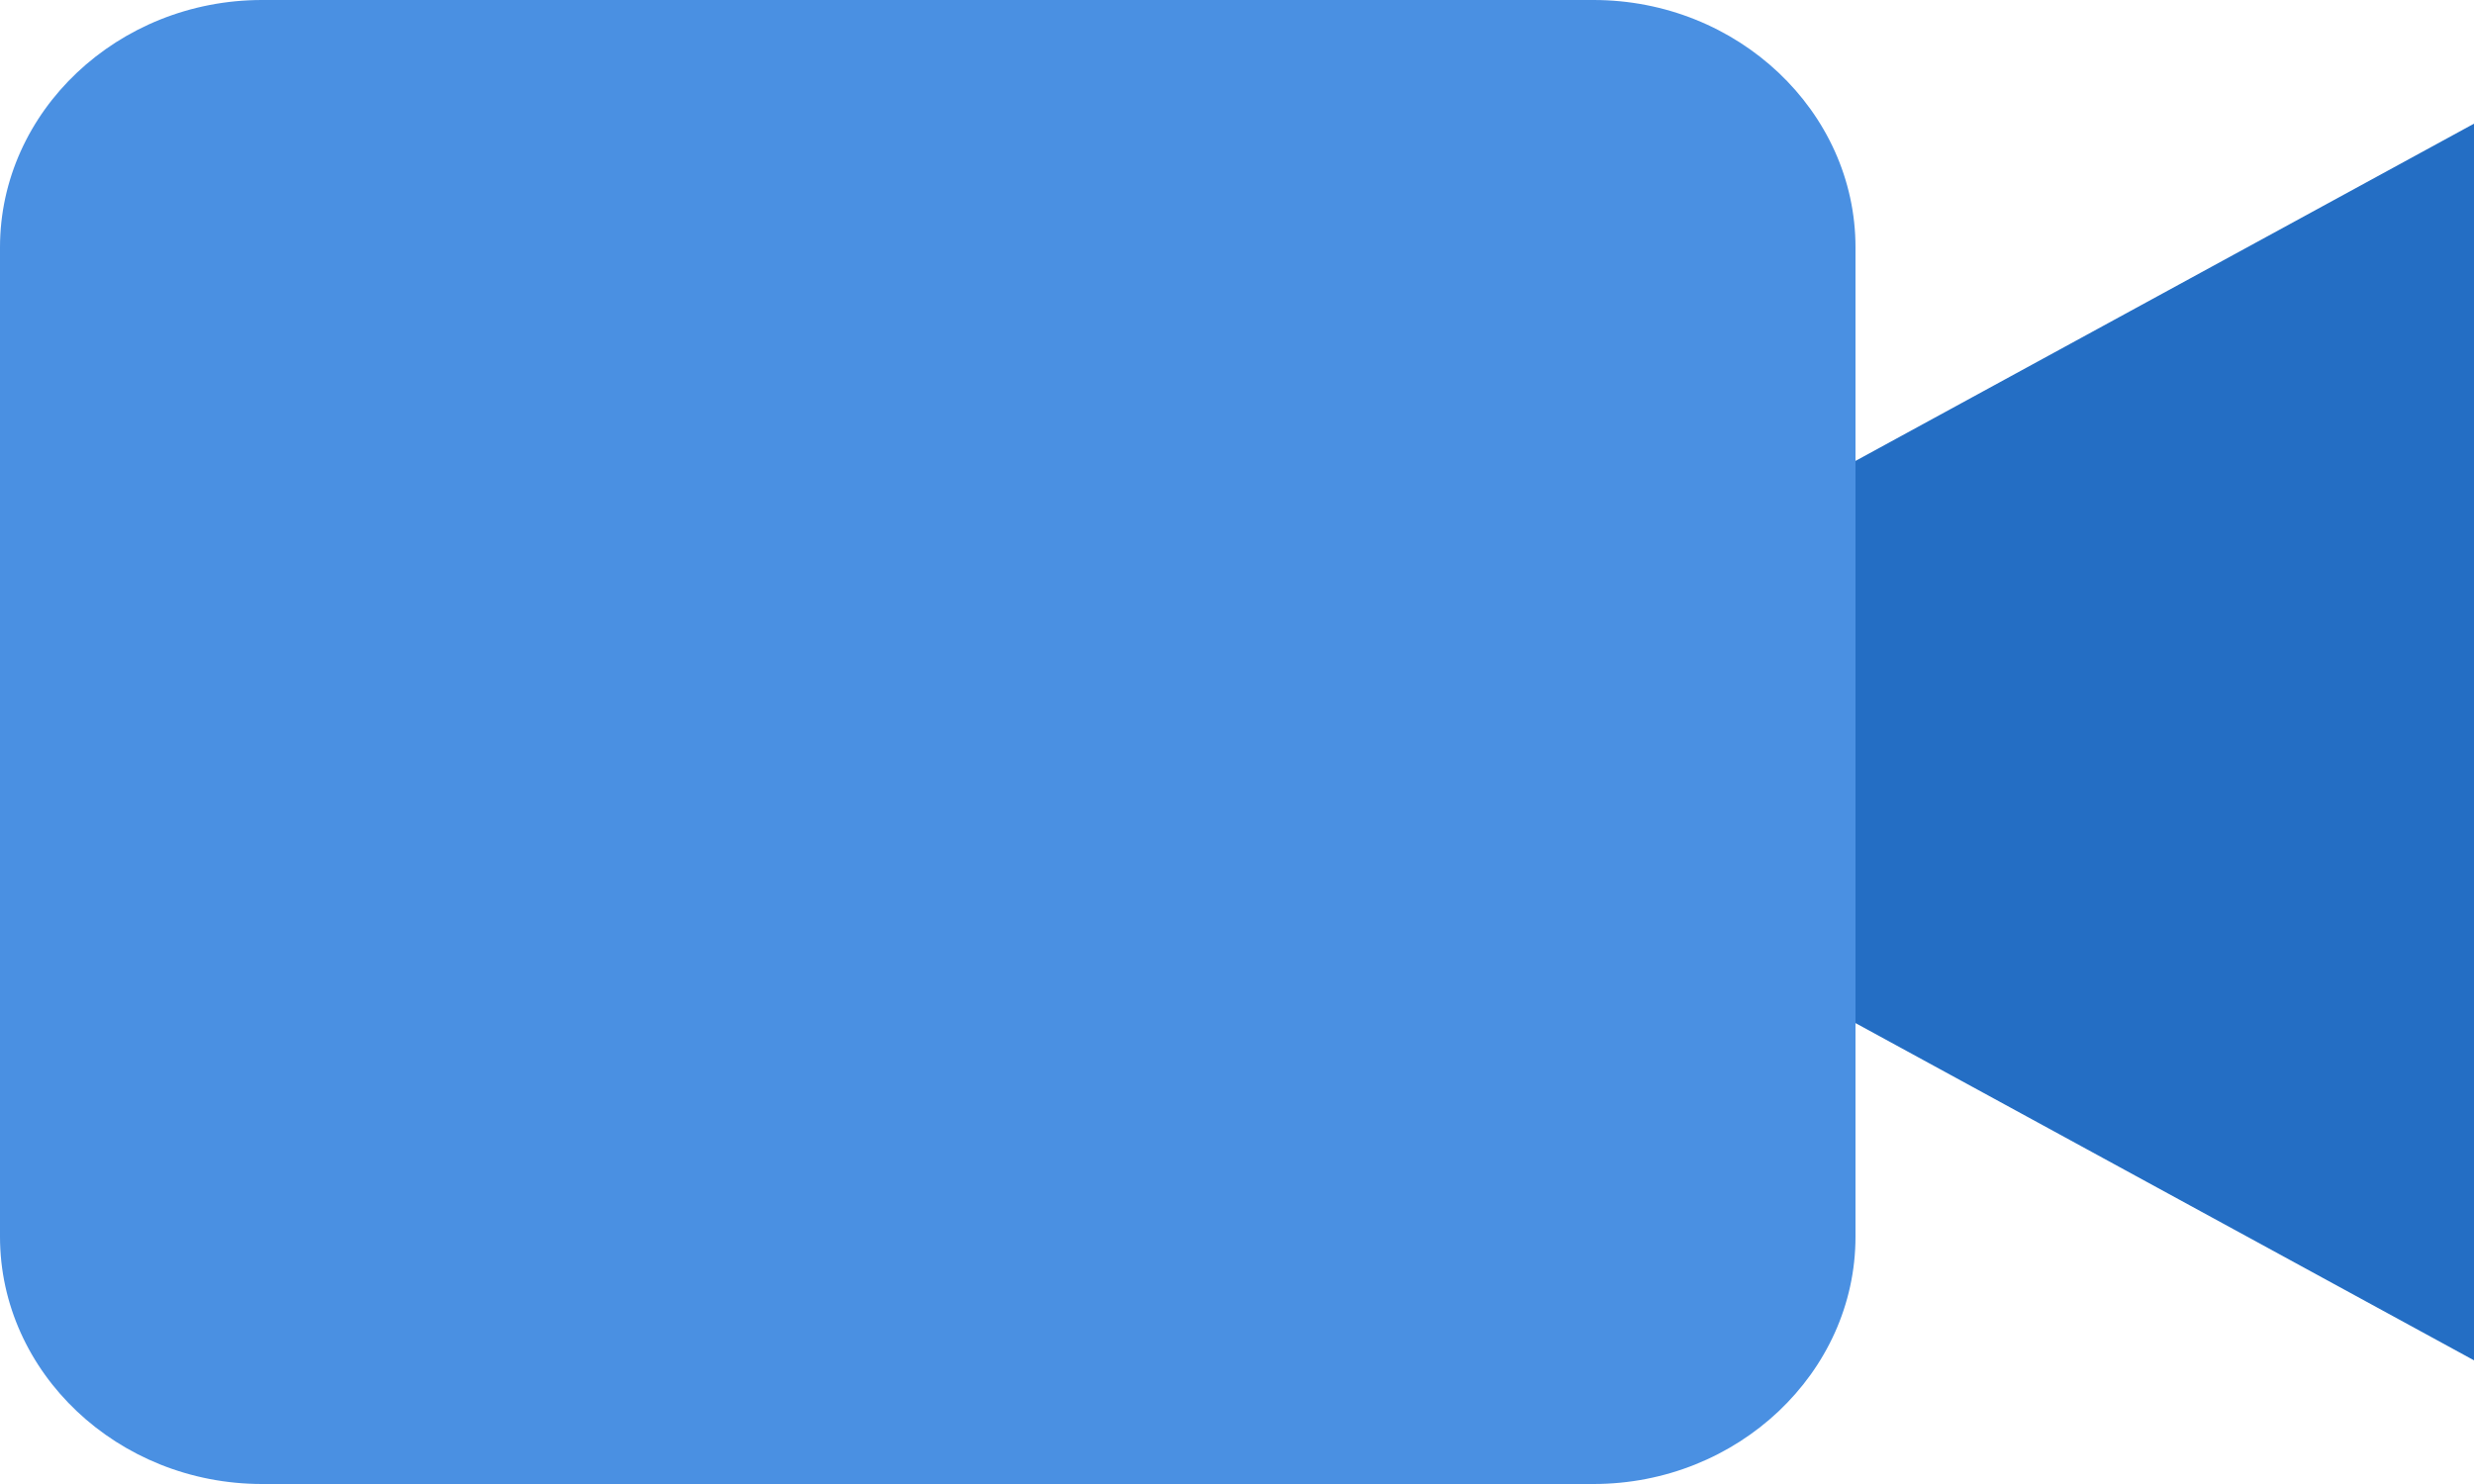 <?xml version="1.0" encoding="UTF-8"?>
<svg width="20px" height="12px" viewBox="0 0 20 12" version="1.1" xmlns="http://www.w3.org/2000/svg" xmlns:xlink="http://www.w3.org/1999/xlink">
    <!-- Generator: Sketch 48.2 (47327) - http://www.bohemiancoding.com/sketch -->
    <title>Group 15</title>
    <desc>Created with Sketch.</desc>
    <defs></defs>
    <g id="05-lesson--started-close-video" stroke="none" stroke-width="1" fill="none" fill-rule="evenodd" transform="translate(-1414, -382)">
        <g id="toolbar" transform="translate(1068, 0)">
            <g id="video_call" transform="translate(338, 367)">
                <g id="Group-15" transform="translate(8, 15)">
                    <path d="M2.118,0 L12.882,0 C14.047,0 15,0.9 15,2 L15,10 C15,11.1 14.047,12 12.882,12 L2.118,12 C0.953,12 0,11.1 0,10 L0,2 C0,0.9 0.953,0 2.118,0 Z" id="Fill-1" fill="#4A90E2"></path>
                    <polygon id="Fill-2" fill="#246EC4" points="20 11 15 8.273 15 3.727 20 1"></polygon>
                </g>
            </g>
        </g>
    </g>
</svg>